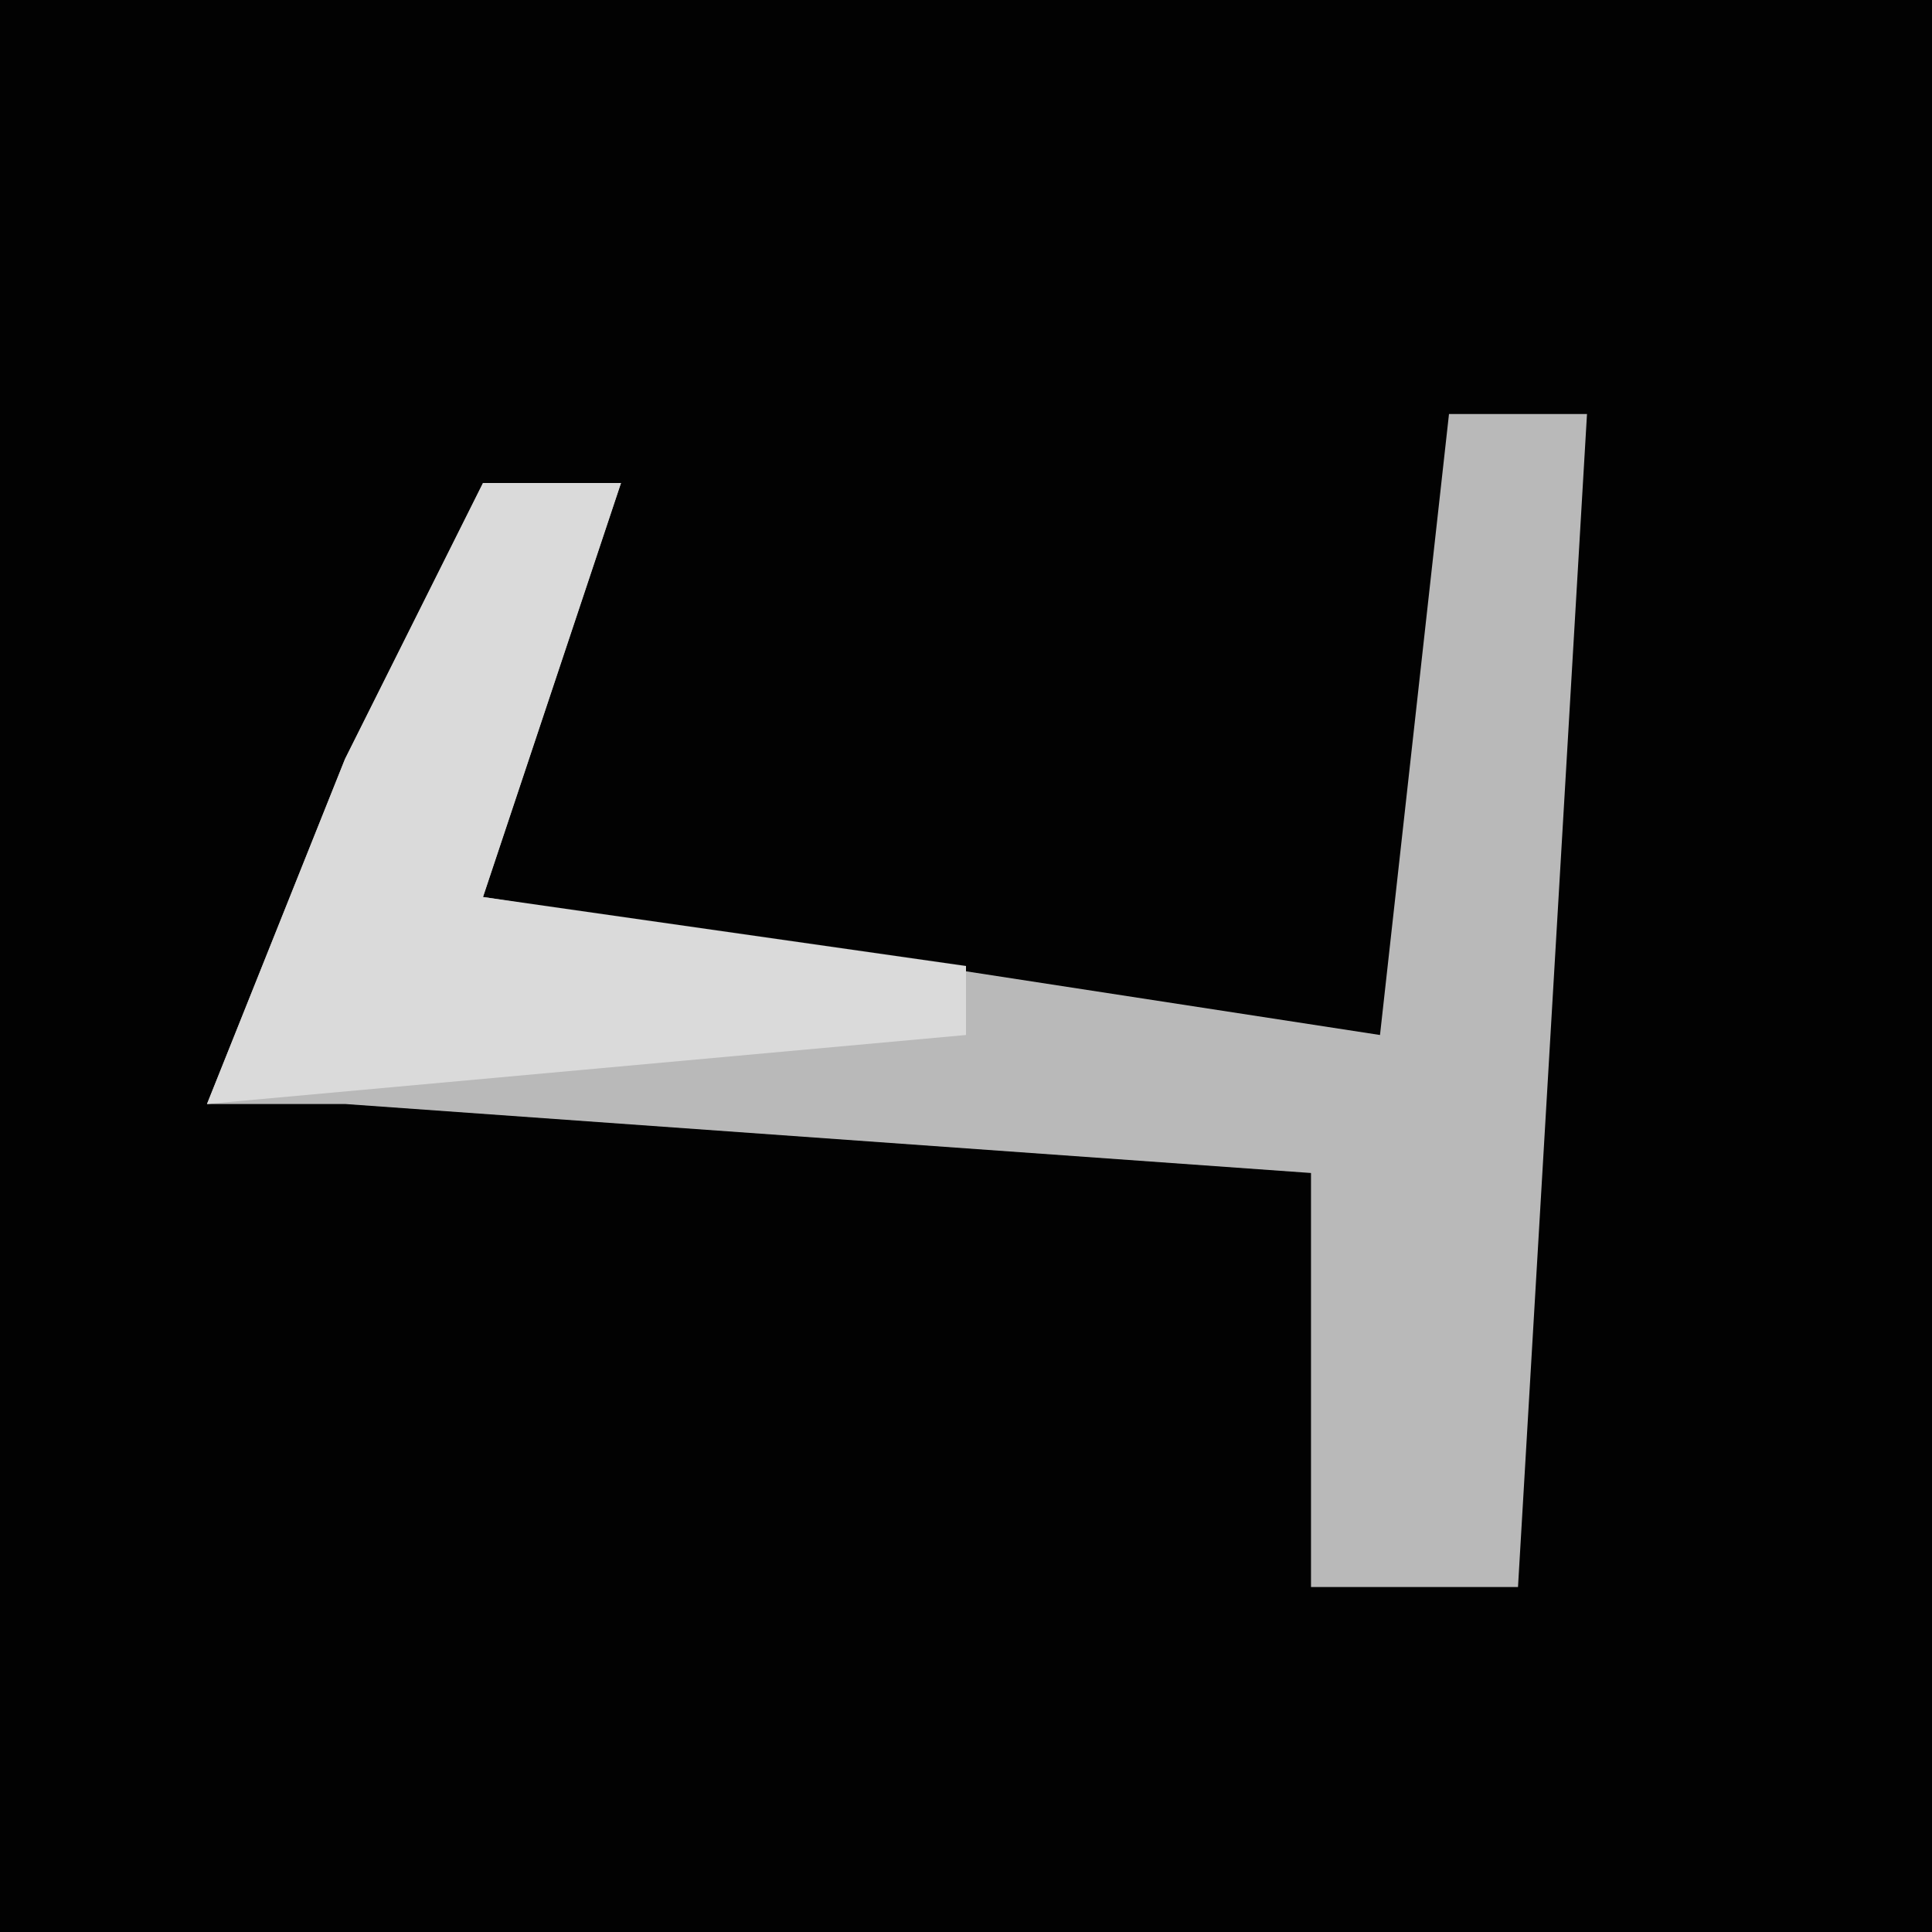<?xml version="1.0" encoding="UTF-8"?>
<svg version="1.1" xmlns="http://www.w3.org/2000/svg" width="28" height="28">
<path d="M0,0 L28,0 L28,28 L0,28 Z " fill="#020202" transform="translate(0,0)"/>
<path d="M0,0 L2,0 L1,17 L-2,17 L-2,11 L-16,10 L-18,10 L-16,5 L-14,1 L-12,1 L-14,7 L-1,9 Z " fill="#B9B9B9" transform="translate(21,6)"/>
<path d="M0,0 L2,0 L0,6 L7,7 L7,8 L-4,9 L-2,4 Z " fill="#DADADA" transform="translate(7,7)"/>
</svg>
